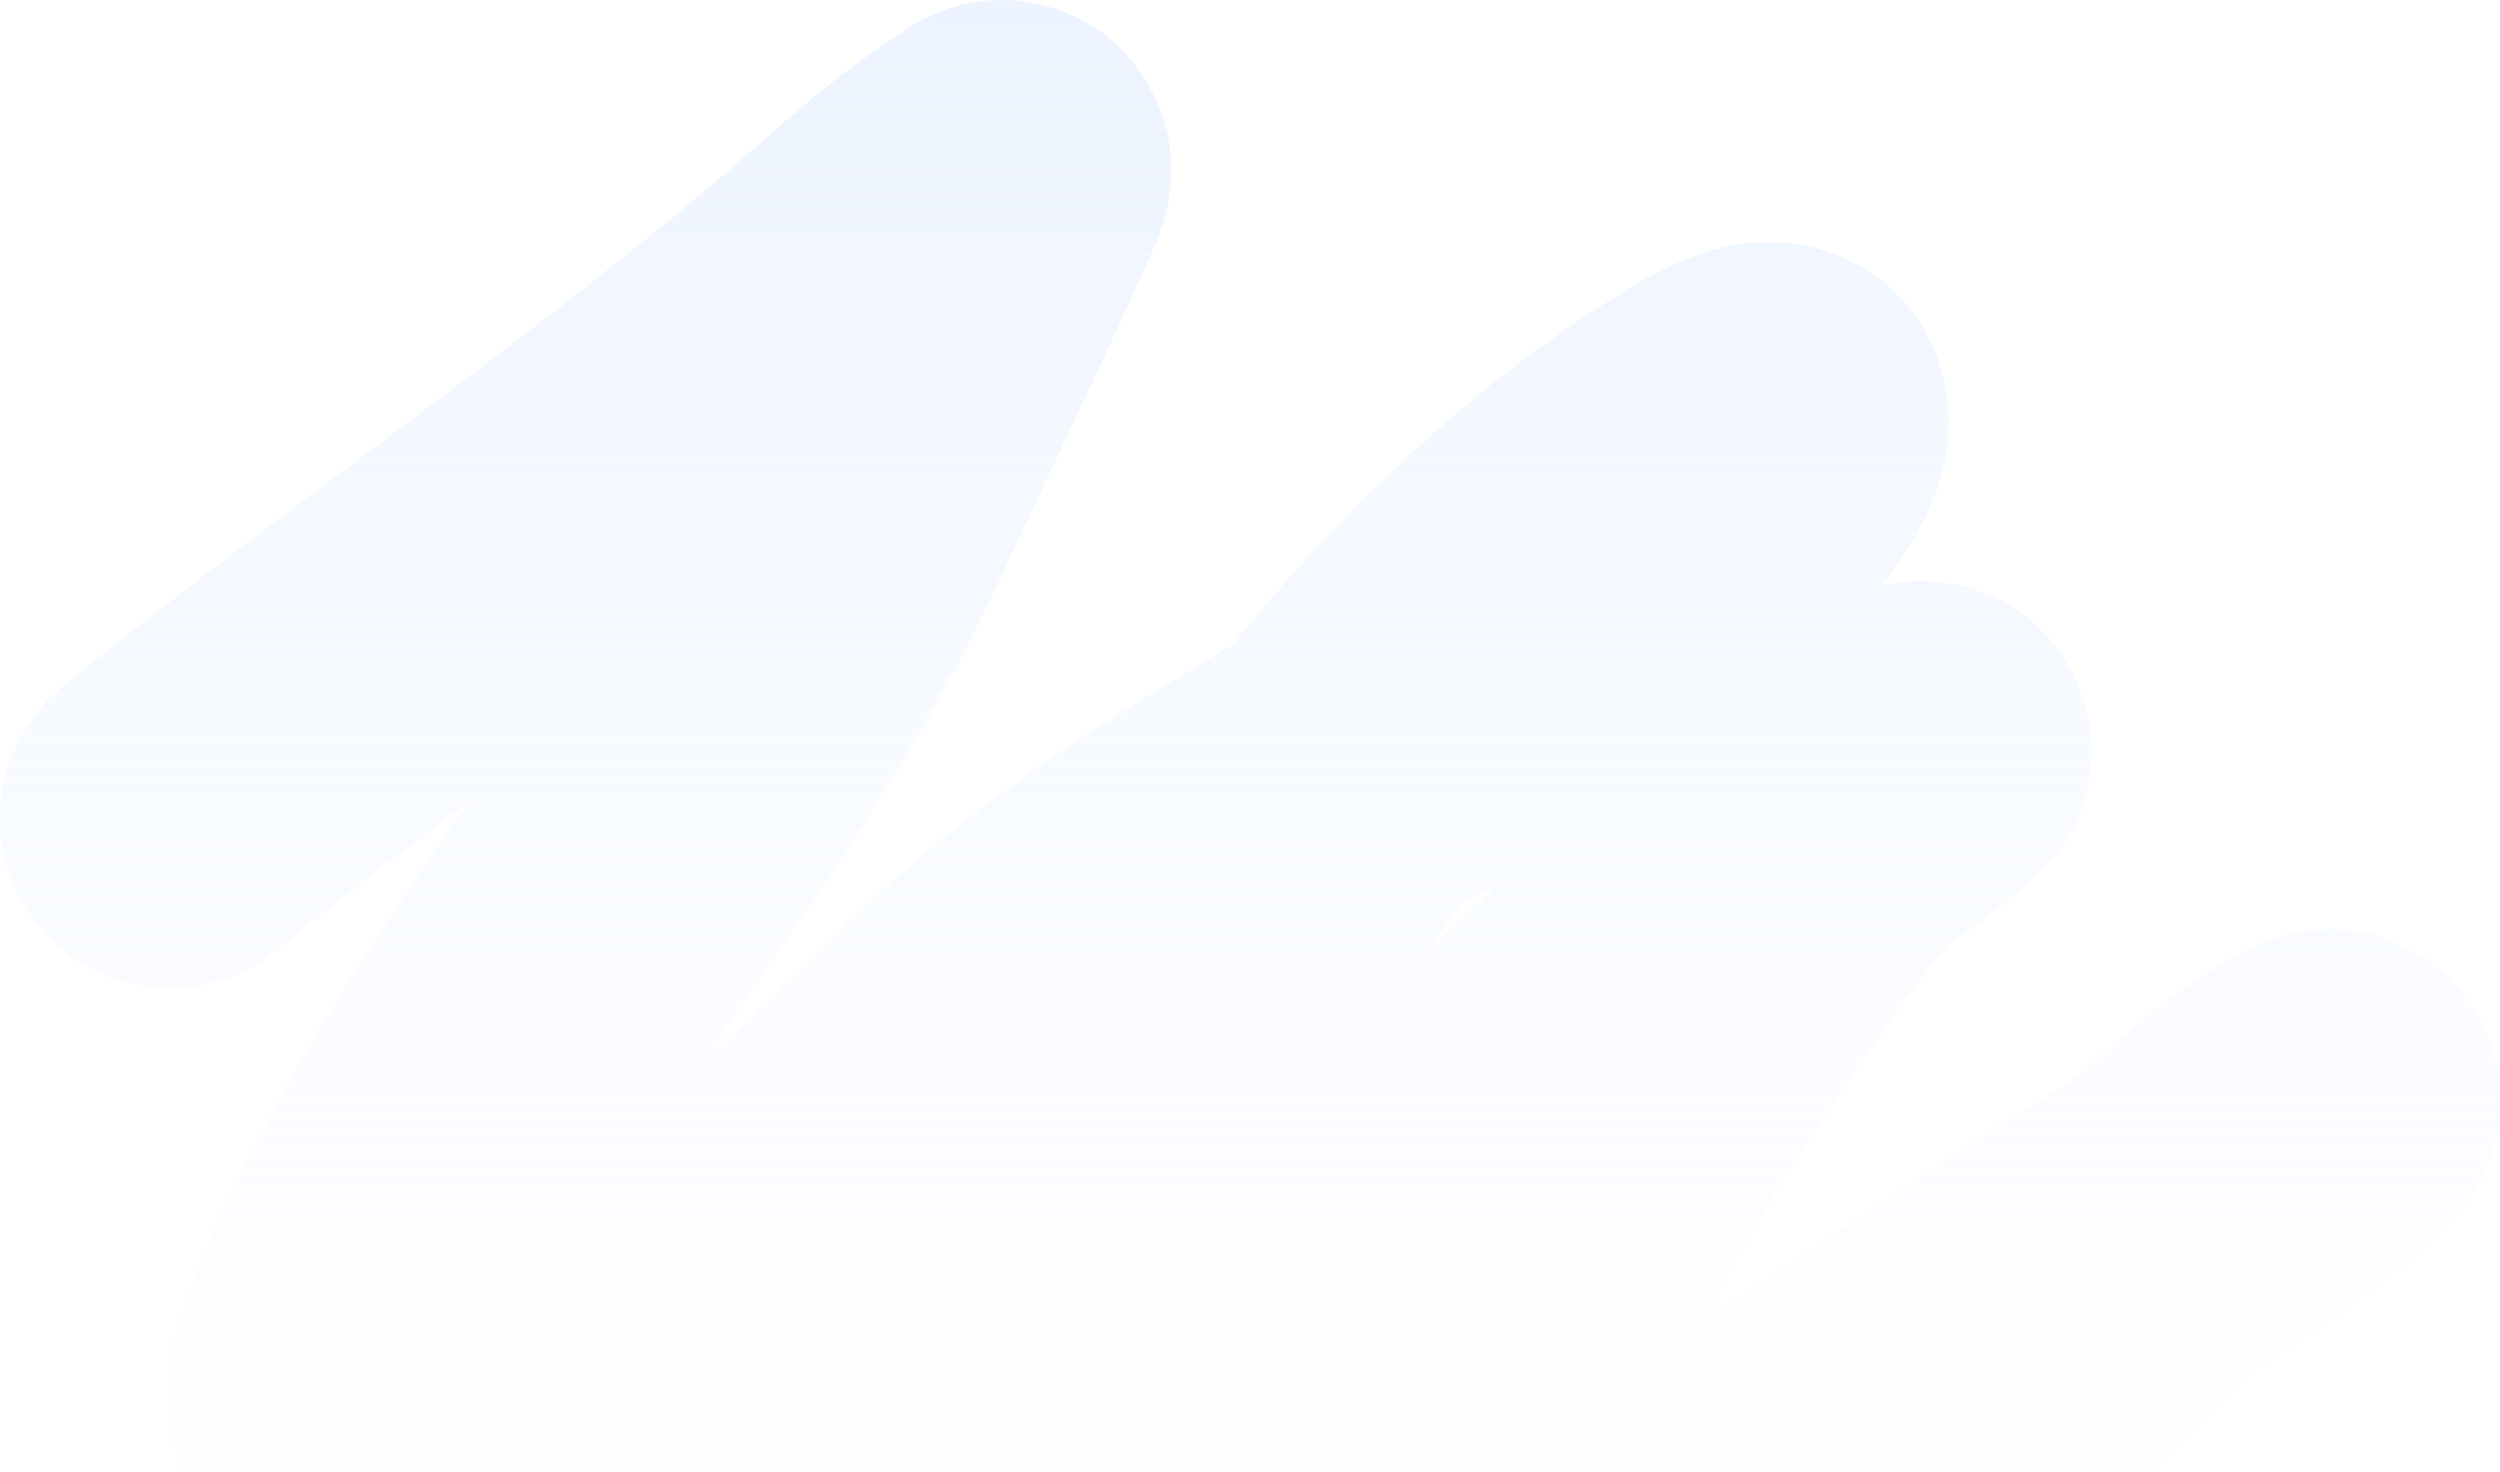 <svg width="316" height="186" viewBox="0 0 316 186" fill="none" xmlns="http://www.w3.org/2000/svg">
<path opacity="0.5" fill-rule="evenodd" clip-rule="evenodd" d="M59.346 101.234C51.027 107.489 42.878 113.721 34.881 120.168C25.651 127.611 12.152 126.139 4.732 116.882C-2.689 107.624 -1.221 94.086 8.009 86.644C20.283 76.748 33.019 67.242 45.377 58.018C48.558 55.644 51.714 53.288 54.83 50.95C70.263 39.369 85.003 28.005 98.693 15.8C103.707 11.33 109.44 6.999 115.041 3.405L115.065 3.389C116.211 2.653 122.689 -1.508 131.53 0.58C142.877 3.26 146.531 12.803 147.395 16.184C148.283 19.662 148.062 22.497 147.994 23.317C147.895 24.519 147.715 25.468 147.609 25.976C147.273 27.594 146.795 28.905 146.705 29.152C146.701 29.163 146.697 29.172 146.695 29.179C146.388 30.029 146.033 30.876 145.802 31.419C145.271 32.668 144.534 34.318 143.717 36.115C142.055 39.772 139.77 44.688 137.418 49.712C134.987 54.909 132.51 60.168 130.492 64.452C128.528 68.624 126.999 71.871 126.372 73.234C117.493 92.512 105.661 109.683 95.07 125.053C93.844 126.833 92.634 128.588 91.448 130.32C90.73 131.368 90.019 132.409 89.315 133.445C94.764 128.937 100.099 123.911 105.549 118.321C121.046 102.425 139.564 91.133 155.868 81.441C169.984 63.926 186.789 48.017 205.757 36.554C207.973 35.215 210.335 33.931 212.751 32.92C214.779 32.071 218.67 30.615 223.426 30.585C228.944 30.551 238.53 32.779 243.701 42.618C247.616 50.069 246.121 57.07 245.613 59.179C244.367 64.356 241.625 68.665 240.154 70.827C239.427 71.896 238.638 72.971 237.805 74.026C238.875 73.767 240.398 73.488 242.184 73.43C243.681 73.382 255.359 73.122 261.649 84.513C266.948 94.11 262.884 102.835 262.419 103.833C262.407 103.858 262.398 103.879 262.391 103.894C261.362 106.152 260.172 107.702 259.777 108.212C259.23 108.915 258.746 109.448 258.462 109.752C257.541 110.736 256.657 111.492 256.417 111.696L256.395 111.715C255.185 112.75 253.312 114.185 251.846 115.299C250.251 116.511 248.627 117.731 247.132 118.855C246.904 119.026 246.68 119.194 246.459 119.36C242.926 123.167 239.48 128.207 234.893 134.916C233.762 136.571 232.561 138.328 231.272 140.193C225.493 148.554 220.257 157.473 215.201 166.888C224.499 160.975 233.424 155.256 242.471 148.889C247.799 145.139 253.703 141.603 258.767 138.57C259.697 138.013 260.599 137.473 261.463 136.951C265.027 133.796 268.701 130.664 272.502 127.545C274.367 126.015 278.689 123.115 281.398 121.501C282.137 121.06 283.314 120.377 284.601 119.764C285.147 119.504 286.48 118.881 288.191 118.373C288.999 118.133 290.754 117.652 293.025 117.502C294.616 117.396 300.555 117.101 306.543 121.161C314.551 126.591 316.369 135.11 315.942 140.693C315.603 145.126 313.973 148.287 313.439 149.292C312.18 151.66 310.721 153.323 310.303 153.799L310.29 153.815C309.123 155.144 307.814 156.37 306.835 157.259C300.387 163.12 293.358 167.789 287.099 171.658C266.81 190.033 250.348 209.573 233.321 233.48C226.438 243.146 213.045 245.384 203.407 238.48C200.544 236.429 198.334 233.8 196.822 230.866C188.322 237.219 180.454 243.82 173.352 251.007C173.318 251.059 173.282 251.114 173.243 251.172C172.665 252.055 171.98 253.153 171.195 254.41L171.077 254.599C170.453 255.6 169.554 257.041 168.839 258.084C168.63 258.389 168.26 258.92 167.801 259.51C167.575 259.801 167.178 260.299 166.656 260.876L166.649 260.883C166.312 261.254 165.066 262.629 163.166 263.988C162.274 264.625 160.067 266.122 156.853 267.089C153.565 268.078 146.622 269.195 139.518 264.855C132.661 260.665 130.476 254.298 129.797 251.422C129.09 248.422 129.2 245.978 129.272 244.937C129.427 242.723 129.898 241.028 130.032 240.548C130.236 239.816 130.441 239.222 130.568 238.866C133.25 231.394 137.308 223.839 140.815 217.637C140.528 217.859 140.241 218.081 139.953 218.302C133.49 223.265 125.405 228.623 118.035 233.507C114.044 236.153 110.262 238.659 107.06 240.889C96.583 248.186 88.652 254.79 83.484 261.802C83.47 261.821 83.45 261.848 83.426 261.882C83.045 262.405 81.444 264.607 79.444 266.408C79.433 266.419 79.418 266.432 79.4 266.448C78.95 266.858 76.478 269.112 72.662 270.575C70.63 271.354 65.474 272.989 59.116 271.179C51.517 269.016 47.086 263.428 45.131 258.679C43.498 254.713 43.476 251.284 43.508 249.916C43.548 248.252 43.772 246.931 43.917 246.197C44.207 244.725 44.59 243.587 44.759 243.102C45.549 240.829 47.065 237.927 47.67 236.772C47.723 236.67 47.769 236.582 47.807 236.509C48.108 235.928 48.402 235.364 48.689 234.816C49.354 233.541 49.979 232.344 50.562 231.185C51.043 230.23 51.288 229.702 51.383 229.502C55.864 215.374 63.737 204.916 71.36 196.574C72.798 195 74.268 193.46 75.727 191.968C74.891 192.332 74.047 192.692 73.196 193.046C73.197 193.046 73.082 193.095 72.702 193.263C72.604 193.306 72.471 193.365 72.319 193.432C72.044 193.554 71.708 193.702 71.407 193.835C70.368 194.292 69.014 194.88 67.489 195.505C64.6 196.688 60.445 198.275 56.164 199.336C54.027 199.866 51.256 200.419 48.229 200.573C45.536 200.71 40.549 200.662 35.275 198.243C28.844 195.294 23.485 189.43 21.746 181.417C20.322 174.852 21.856 169.171 23.03 165.9C31.311 142.829 44.216 123.306 56.1 105.96C57.193 104.365 58.275 102.791 59.346 101.234ZM184.688 114.315C183.063 116.485 181.479 118.688 179.936 120.919C183.197 117.668 186.522 114.415 189.922 111.185C188.157 112.249 186.411 113.291 184.688 114.315ZM48.645 236.689C48.649 236.681 48.724 236.581 48.861 236.415C48.71 236.615 48.642 236.698 48.645 236.689ZM173.802 250.349C173.802 250.351 173.781 250.38 173.742 250.433C173.783 250.374 173.803 250.347 173.802 250.349ZM205.039 46.081C205.044 46.08 205.003 46.159 204.899 46.322C204.981 46.164 205.033 46.082 205.039 46.081ZM63.415 180.382C63.404 180.411 63.394 180.441 63.383 180.47L63.387 180.459C63.393 180.444 63.402 180.418 63.415 180.382Z" fill="url(#paint0_linear_81_795)"/>
<defs>
<linearGradient id="paint0_linear_81_795" x1="158" y1="0" x2="158" y2="272" gradientUnits="userSpaceOnUse">
<stop stop-color="#DAE8FF"/>
<stop offset="1" stop-color="white" stop-opacity="0"/>
</linearGradient>
</defs>
</svg>
